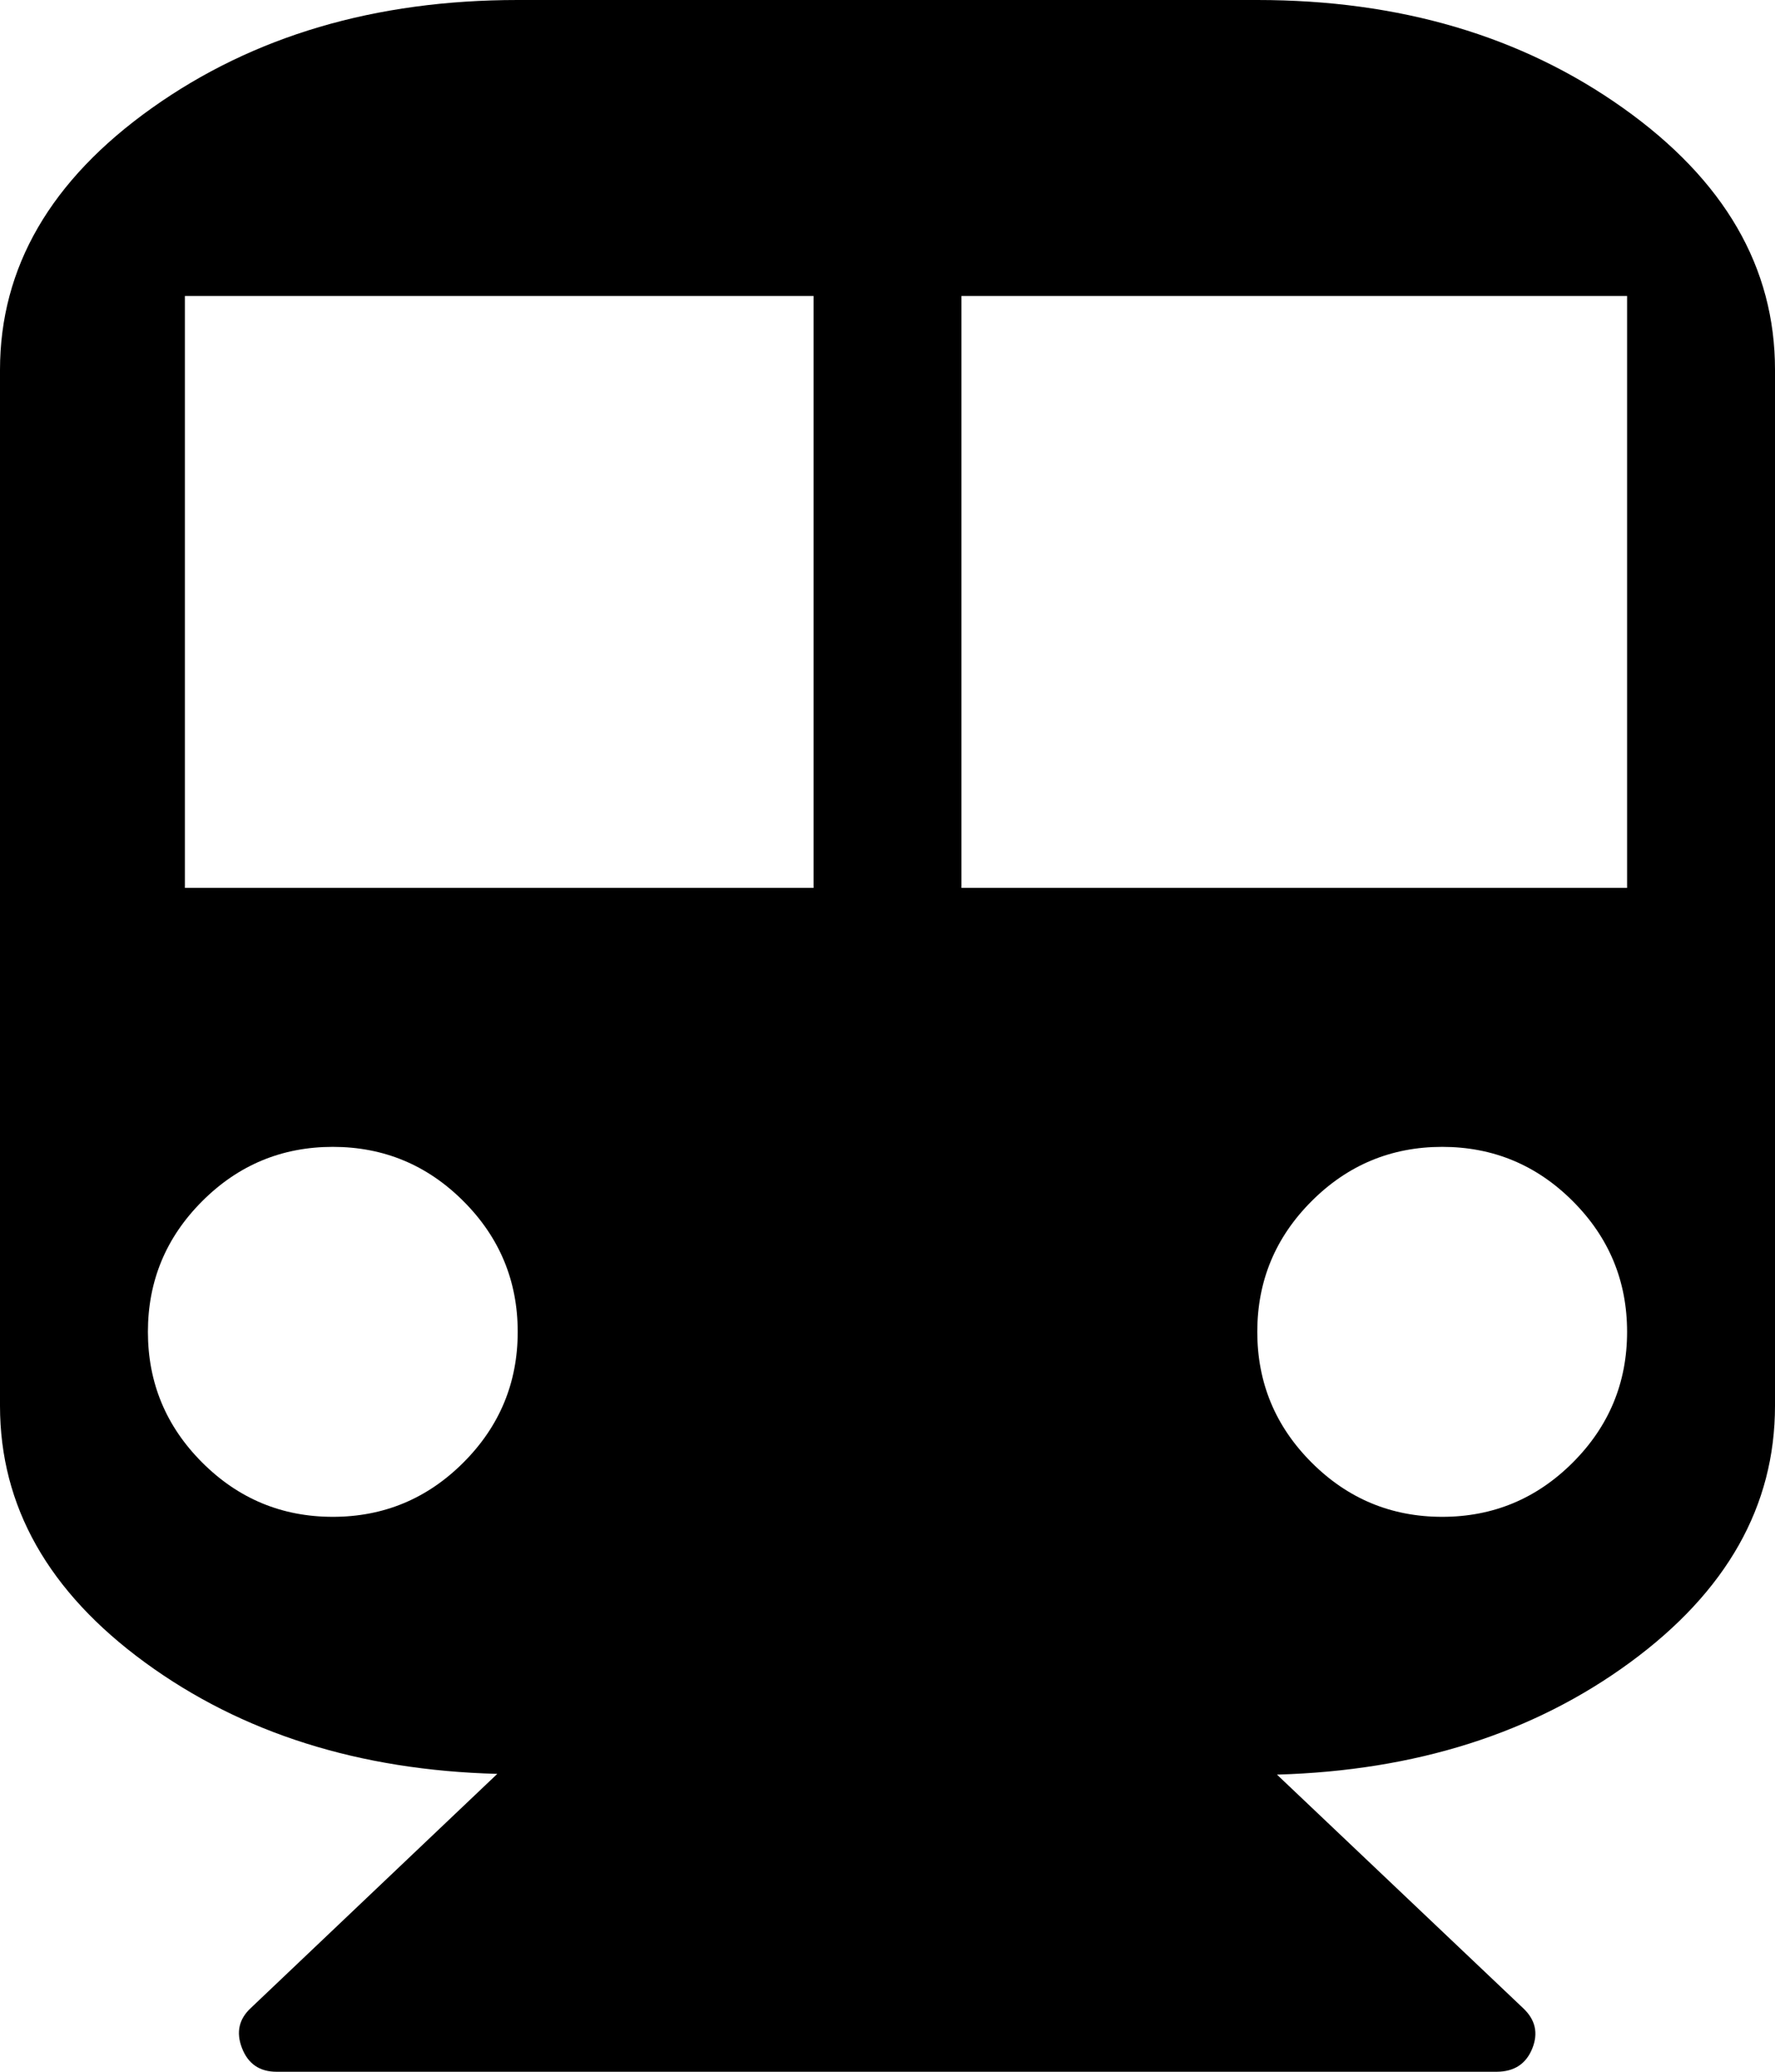 <svg xmlns="http://www.w3.org/2000/svg" viewBox="0 0 12 14"><path d="M8.5 0q1.445 0 2.473.73T12 2.5v7q0 1.016-.98 1.734t-2.387.758l1.664 1.578q.125.117.062.273t-.24.157H1.87q-.172 0-.234-.16t.062-.273l1.664-1.58Q1.96 11.95.98 11.234T0 9.5v-7Q0 1.46 1.027.73T3.5 0h5zM2.25 10.25q.516 0 .883-.367T3.5 9t-.367-.883-.883-.367-.883.367T1 9t.367.883.883.367zM5.5 6V2H1.25v4H5.5zm4.25 4.25q.516 0 .883-.367T11 9t-.367-.883-.883-.367-.883.367T8.5 9t.367.883.883.367zM11 6V2H6.5v4H11z" /></svg>